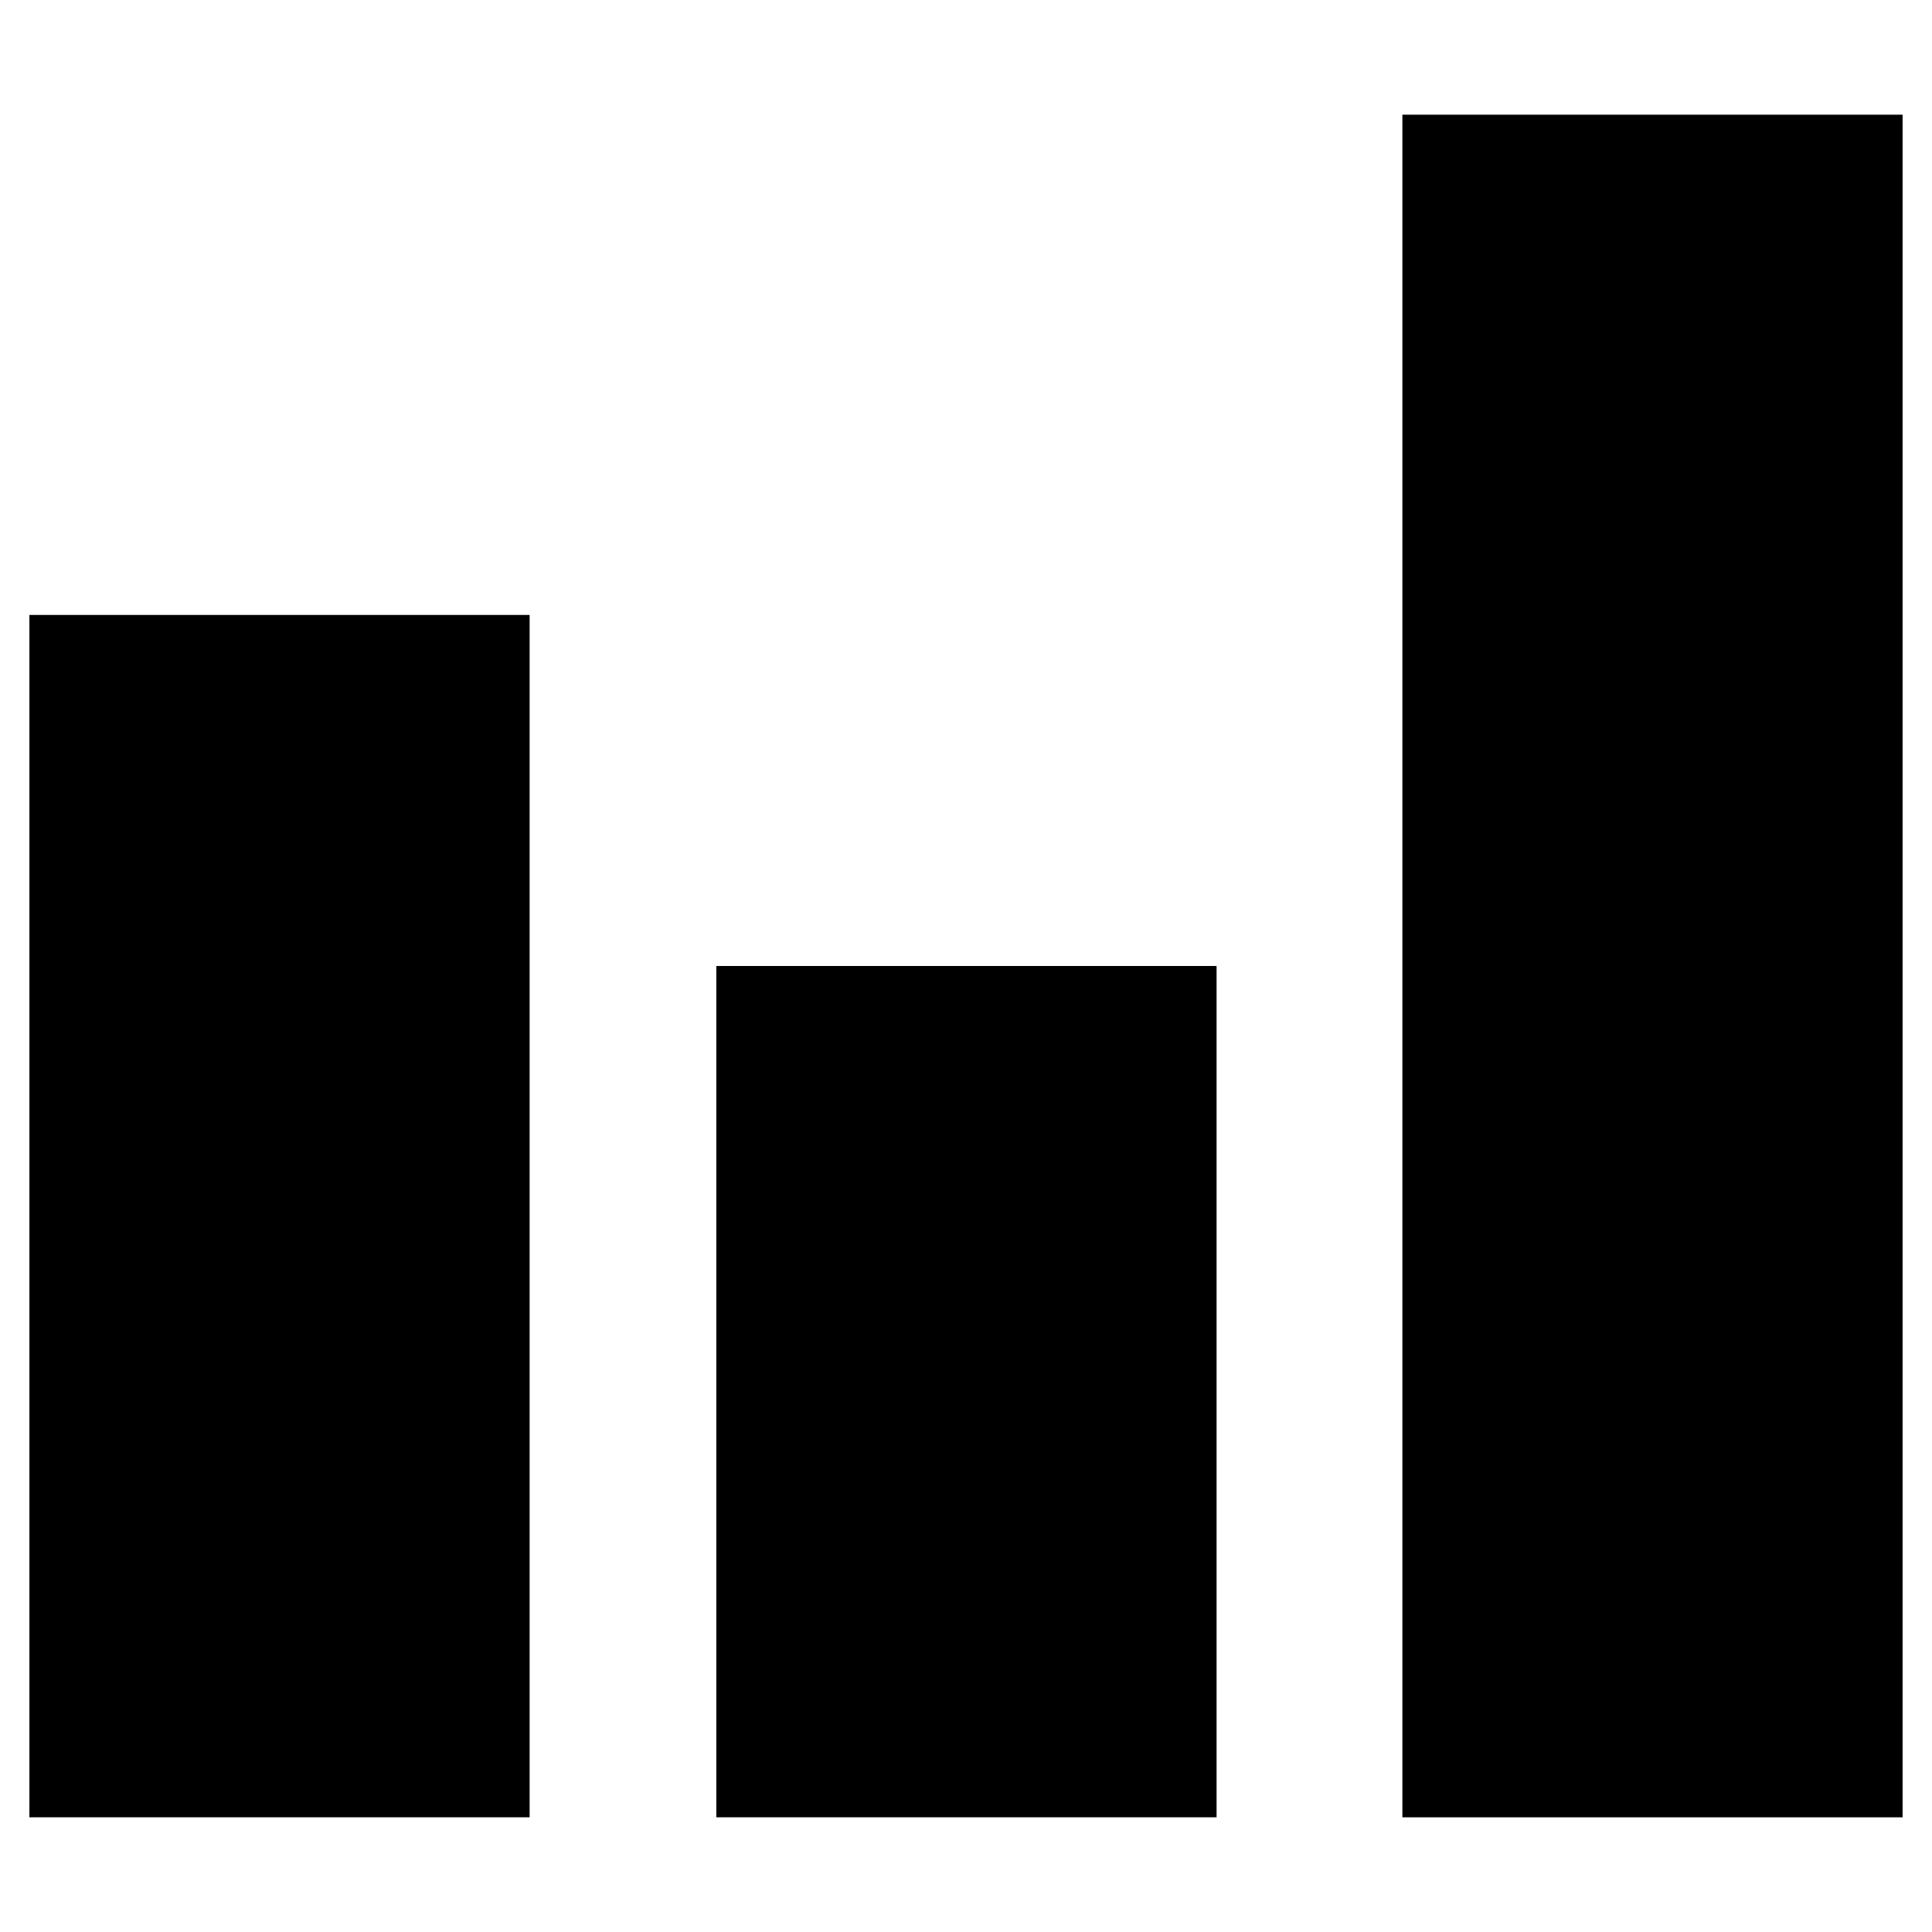 <?xml version="1.0" standalone="no"?><!DOCTYPE svg PUBLIC "-//W3C//DTD SVG 1.1//EN" "http://www.w3.org/Graphics/SVG/1.1/DTD/svg11.dtd"><svg t="1530257163164" class="icon" style="" viewBox="0 0 1024 1024" version="1.1" xmlns="http://www.w3.org/2000/svg" p-id="1488" xmlns:xlink="http://www.w3.org/1999/xlink" width="300" height="300"><defs><style type="text/css"></style></defs><path d="M743.29 60.792l265.129 0 0 902.413L743.29 963.206 743.29 60.792 743.29 60.792zM743.29 60.792" p-id="1489"></path><path d="M379.672 511.992l265.137 0 0 451.214L379.672 963.206 379.672 511.992 379.672 511.992zM379.672 511.992" p-id="1490"></path><path d="M15.58 325.93l265.133 0 0 637.276L15.58 963.206 15.58 325.93 15.58 325.93zM15.58 325.93" p-id="1491"></path></svg>